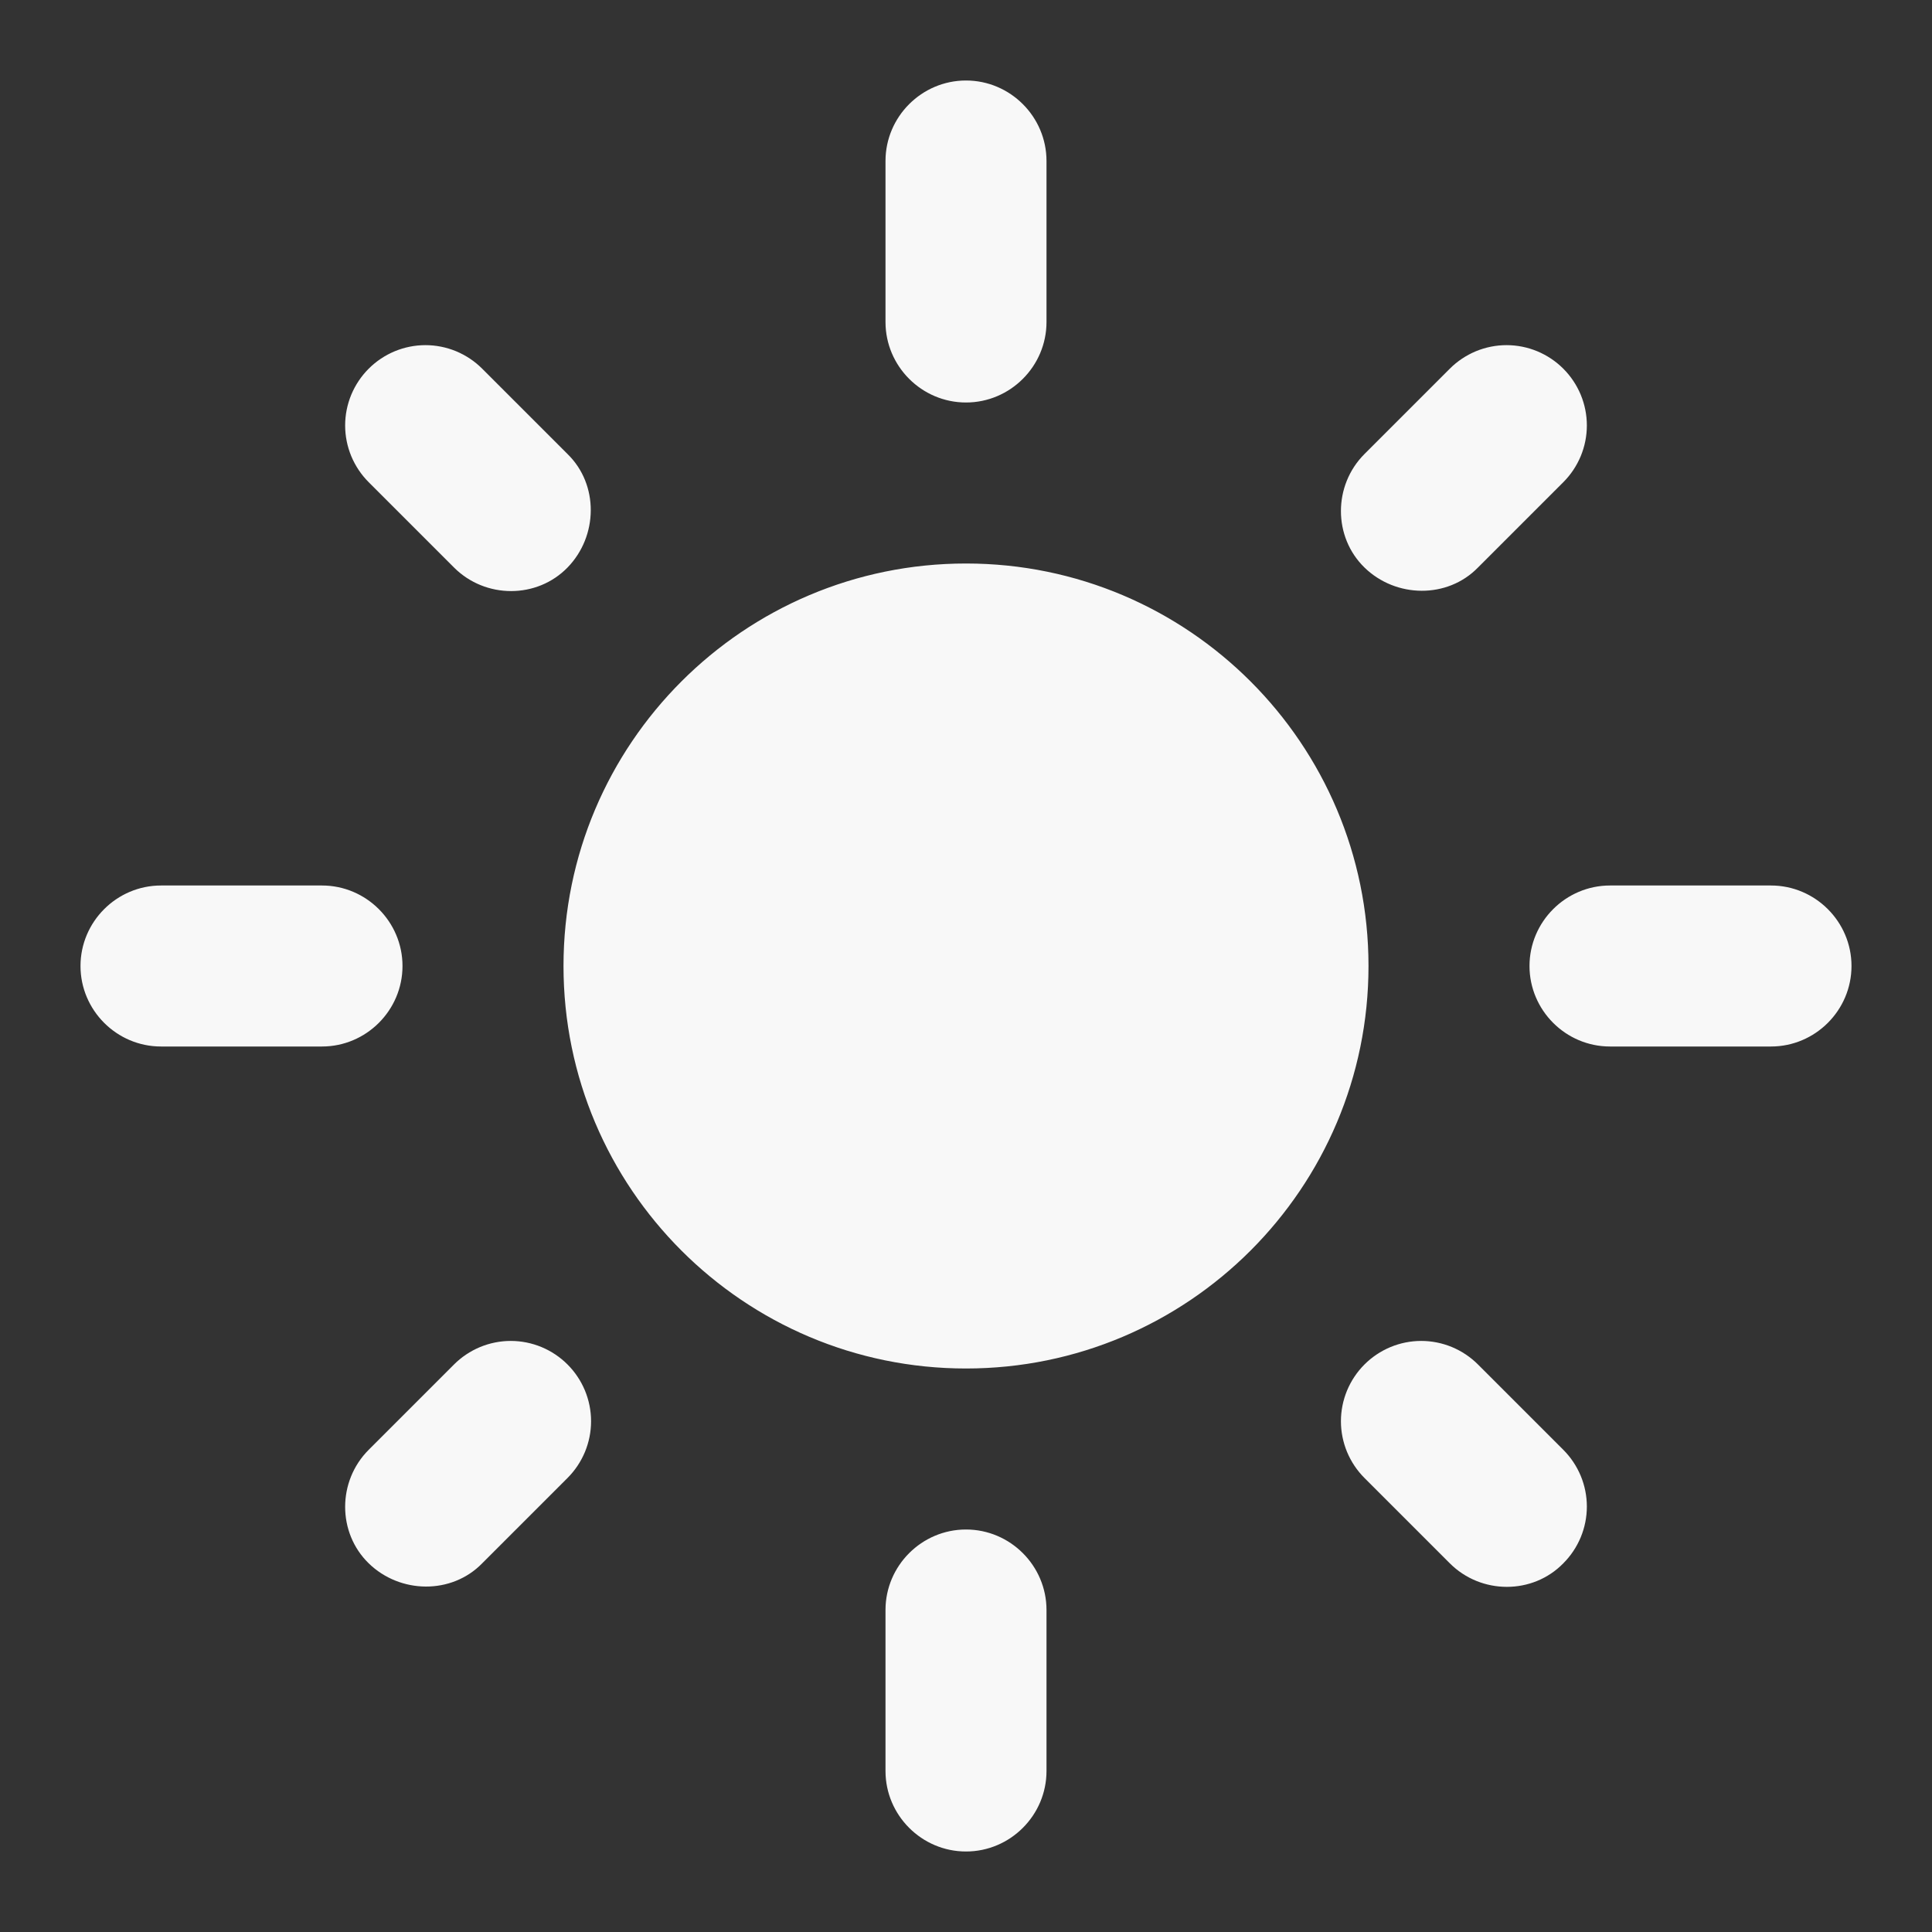 <svg width="48" height="48" viewBox="0 0 48 48" fill="none" xmlns="http://www.w3.org/2000/svg">
<rect x="0" y="0" width="48" height="48" fill="#333333" stroke="none"/>
<path d="M24 14C18.48 14 14 18.48 14 24C14 29.52 18.48 34 24 34C29.52 34 34 29.52 34 24C34 18.48 29.52 14 24 14ZM4 26H8C9.1 26 10 25.1 10 24C10 22.9 9.1 22 8 22H4C2.9 22 2 22.9 2 24C2 25.1 2.9 26 4 26ZM40 26H44C45.1 26 46 25.1 46 24C46 22.9 45.1 22 44 22H40C38.9 22 38 22.9 38 24C38 25.1 38.9 26 40 26ZM22 4V8C22 9.1 22.9 10 24 10C25.1 10 26 9.1 26 8V4C26 2.9 25.1 2 24 2C22.9 2 22 2.9 22 4ZM22 40V44C22 45.1 22.9 46 24 46C25.1 46 26 45.1 26 44V40C26 38.9 25.1 38 24 38C22.9 38 22 38.9 22 40ZM11.98 9.16C11.795 8.975 11.575 8.828 11.333 8.727C11.091 8.627 10.832 8.575 10.57 8.575C10.308 8.575 10.049 8.627 9.807 8.727C9.565 8.828 9.345 8.975 9.16 9.16C8.975 9.345 8.828 9.565 8.727 9.807C8.627 10.049 8.575 10.308 8.575 10.57C8.575 10.832 8.627 11.091 8.727 11.333C8.828 11.575 8.975 11.795 9.16 11.98L11.28 14.1C12.06 14.88 13.34 14.88 14.1 14.1C14.86 13.32 14.88 12.04 14.1 11.28L11.98 9.16ZM36.72 33.9C36.535 33.715 36.315 33.568 36.073 33.467C35.831 33.367 35.572 33.315 35.31 33.315C35.048 33.315 34.789 33.367 34.547 33.467C34.305 33.568 34.085 33.715 33.9 33.9C33.715 34.085 33.568 34.305 33.467 34.547C33.367 34.789 33.315 35.048 33.315 35.31C33.315 35.572 33.367 35.831 33.467 36.073C33.568 36.315 33.715 36.535 33.9 36.72L36.02 38.84C36.8 39.62 38.08 39.62 38.84 38.84C39.025 38.655 39.172 38.435 39.273 38.193C39.373 37.951 39.425 37.692 39.425 37.43C39.425 37.168 39.373 36.909 39.273 36.667C39.172 36.425 39.025 36.205 38.84 36.02L36.72 33.9ZM38.84 11.98C39.025 11.795 39.172 11.575 39.273 11.333C39.373 11.091 39.425 10.832 39.425 10.57C39.425 10.308 39.373 10.049 39.273 9.807C39.172 9.565 39.025 9.345 38.84 9.16C38.655 8.975 38.435 8.828 38.193 8.727C37.951 8.627 37.692 8.575 37.43 8.575C37.168 8.575 36.909 8.627 36.667 8.727C36.425 8.828 36.205 8.975 36.02 9.16L33.9 11.28C33.12 12.06 33.12 13.34 33.9 14.1C34.68 14.86 35.96 14.88 36.72 14.1L38.84 11.98ZM14.1 36.72C14.285 36.535 14.432 36.315 14.533 36.073C14.633 35.831 14.685 35.572 14.685 35.31C14.685 35.048 14.633 34.789 14.533 34.547C14.432 34.305 14.285 34.085 14.1 33.9C13.915 33.715 13.695 33.568 13.453 33.467C13.211 33.367 12.952 33.315 12.69 33.315C12.428 33.315 12.169 33.367 11.927 33.467C11.685 33.568 11.465 33.715 11.28 33.9L9.16 36.02C8.38 36.8 8.38 38.08 9.16 38.84C9.94 39.6 11.22 39.62 11.98 38.84L14.1 36.72Z" fill="#F8F8F8"/>
</svg>
